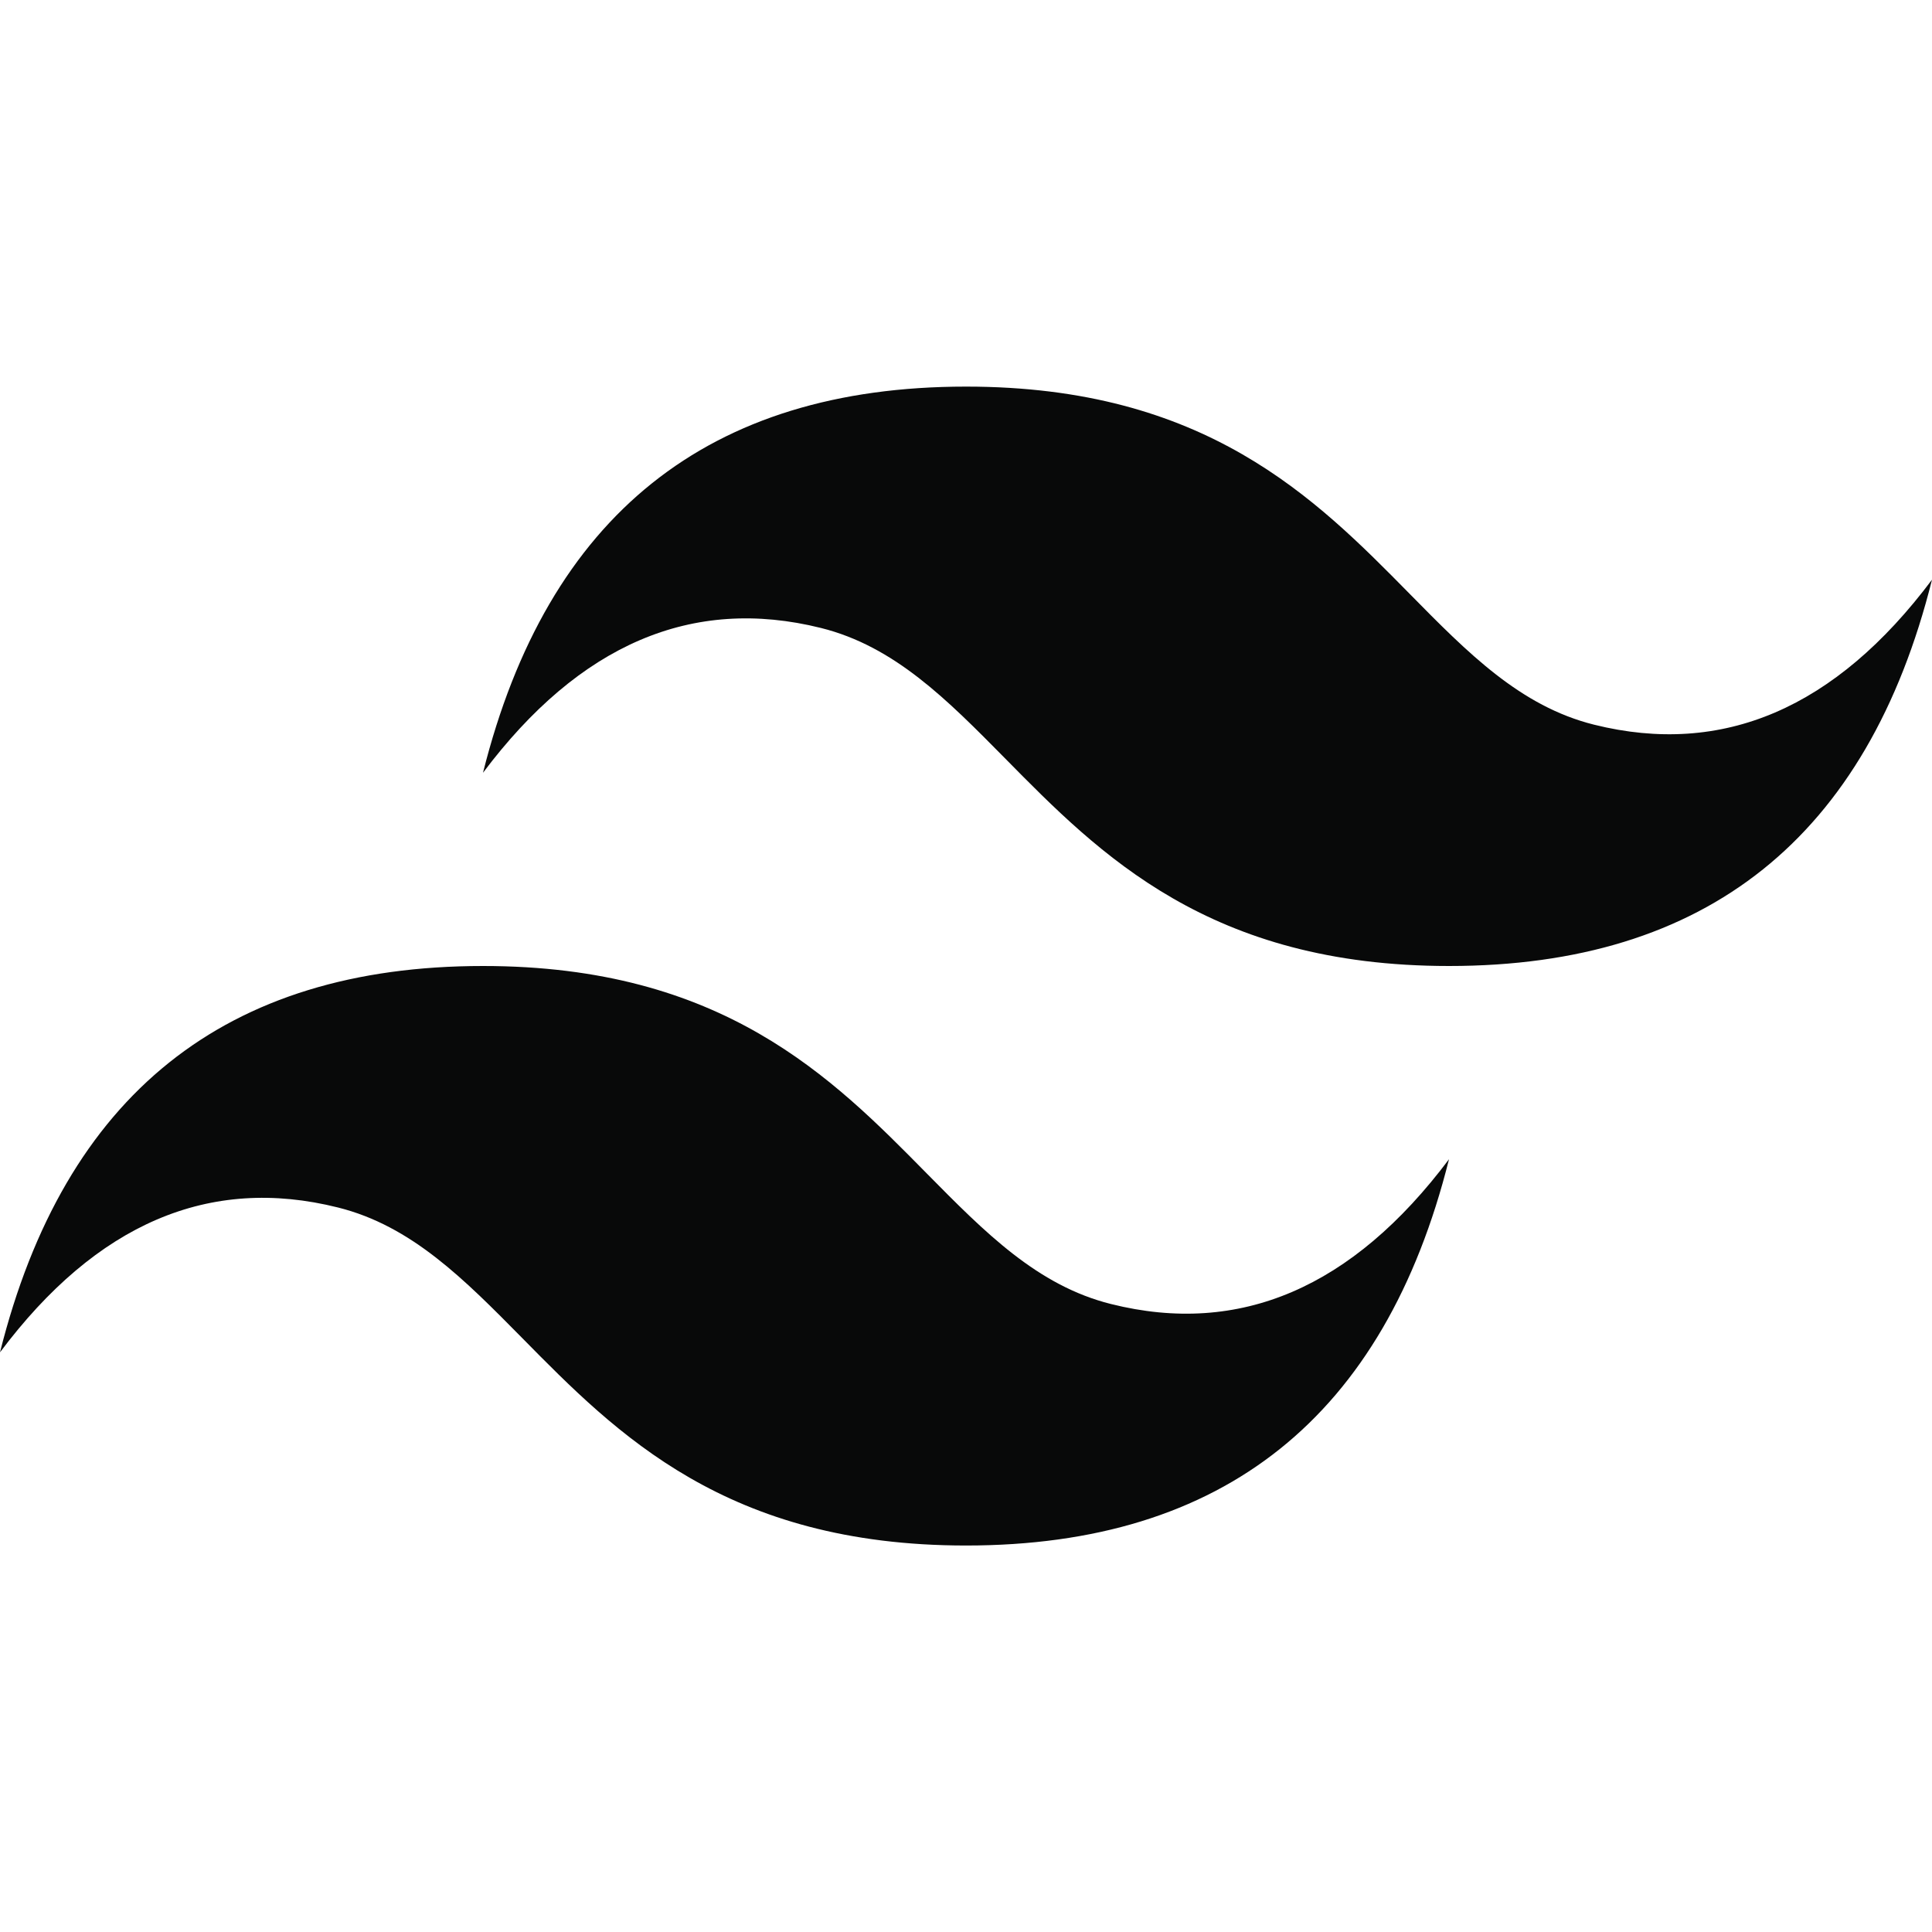 <?xml version="1.0" encoding="UTF-8"?>
<svg xmlns="http://www.w3.org/2000/svg" xmlns:xlink="http://www.w3.org/1999/xlink" viewBox="0 0 48 48" width="48px" height="48px">
<g id="surface38580505">
<path style=" stroke:none;fill-rule:nonzero;fill:rgb(3.137%,3.529%,3.529%);fill-opacity:1;" d="M 24 9.605 C 17.602 9.605 13.602 12.805 12 19.199 C 14.398 16.004 17.199 14.805 20.398 15.602 C 22.227 16.059 23.531 17.383 24.977 18.848 C 27.328 21.234 30.051 24 36 24 C 42.398 24 46.398 20.801 48 14.402 C 45.602 17.602 42.801 18.801 39.602 18.004 C 37.773 17.547 36.469 16.223 35.023 14.754 C 32.672 12.367 29.949 9.605 24 9.605 Z M 12 24 C 5.602 24 1.602 27.199 0 33.598 C 2.398 30.398 5.199 29.199 8.398 30 C 10.227 30.457 11.531 31.781 12.977 33.246 C 15.328 35.633 18.051 38.398 24 38.398 C 30.398 38.398 34.398 35.199 36 28.801 C 33.602 31.996 30.801 33.199 27.602 32.398 C 25.773 31.941 24.469 30.617 23.023 29.152 C 20.672 26.766 17.949 24 12 24 Z M 12 24 "/>
</g>
</svg>
